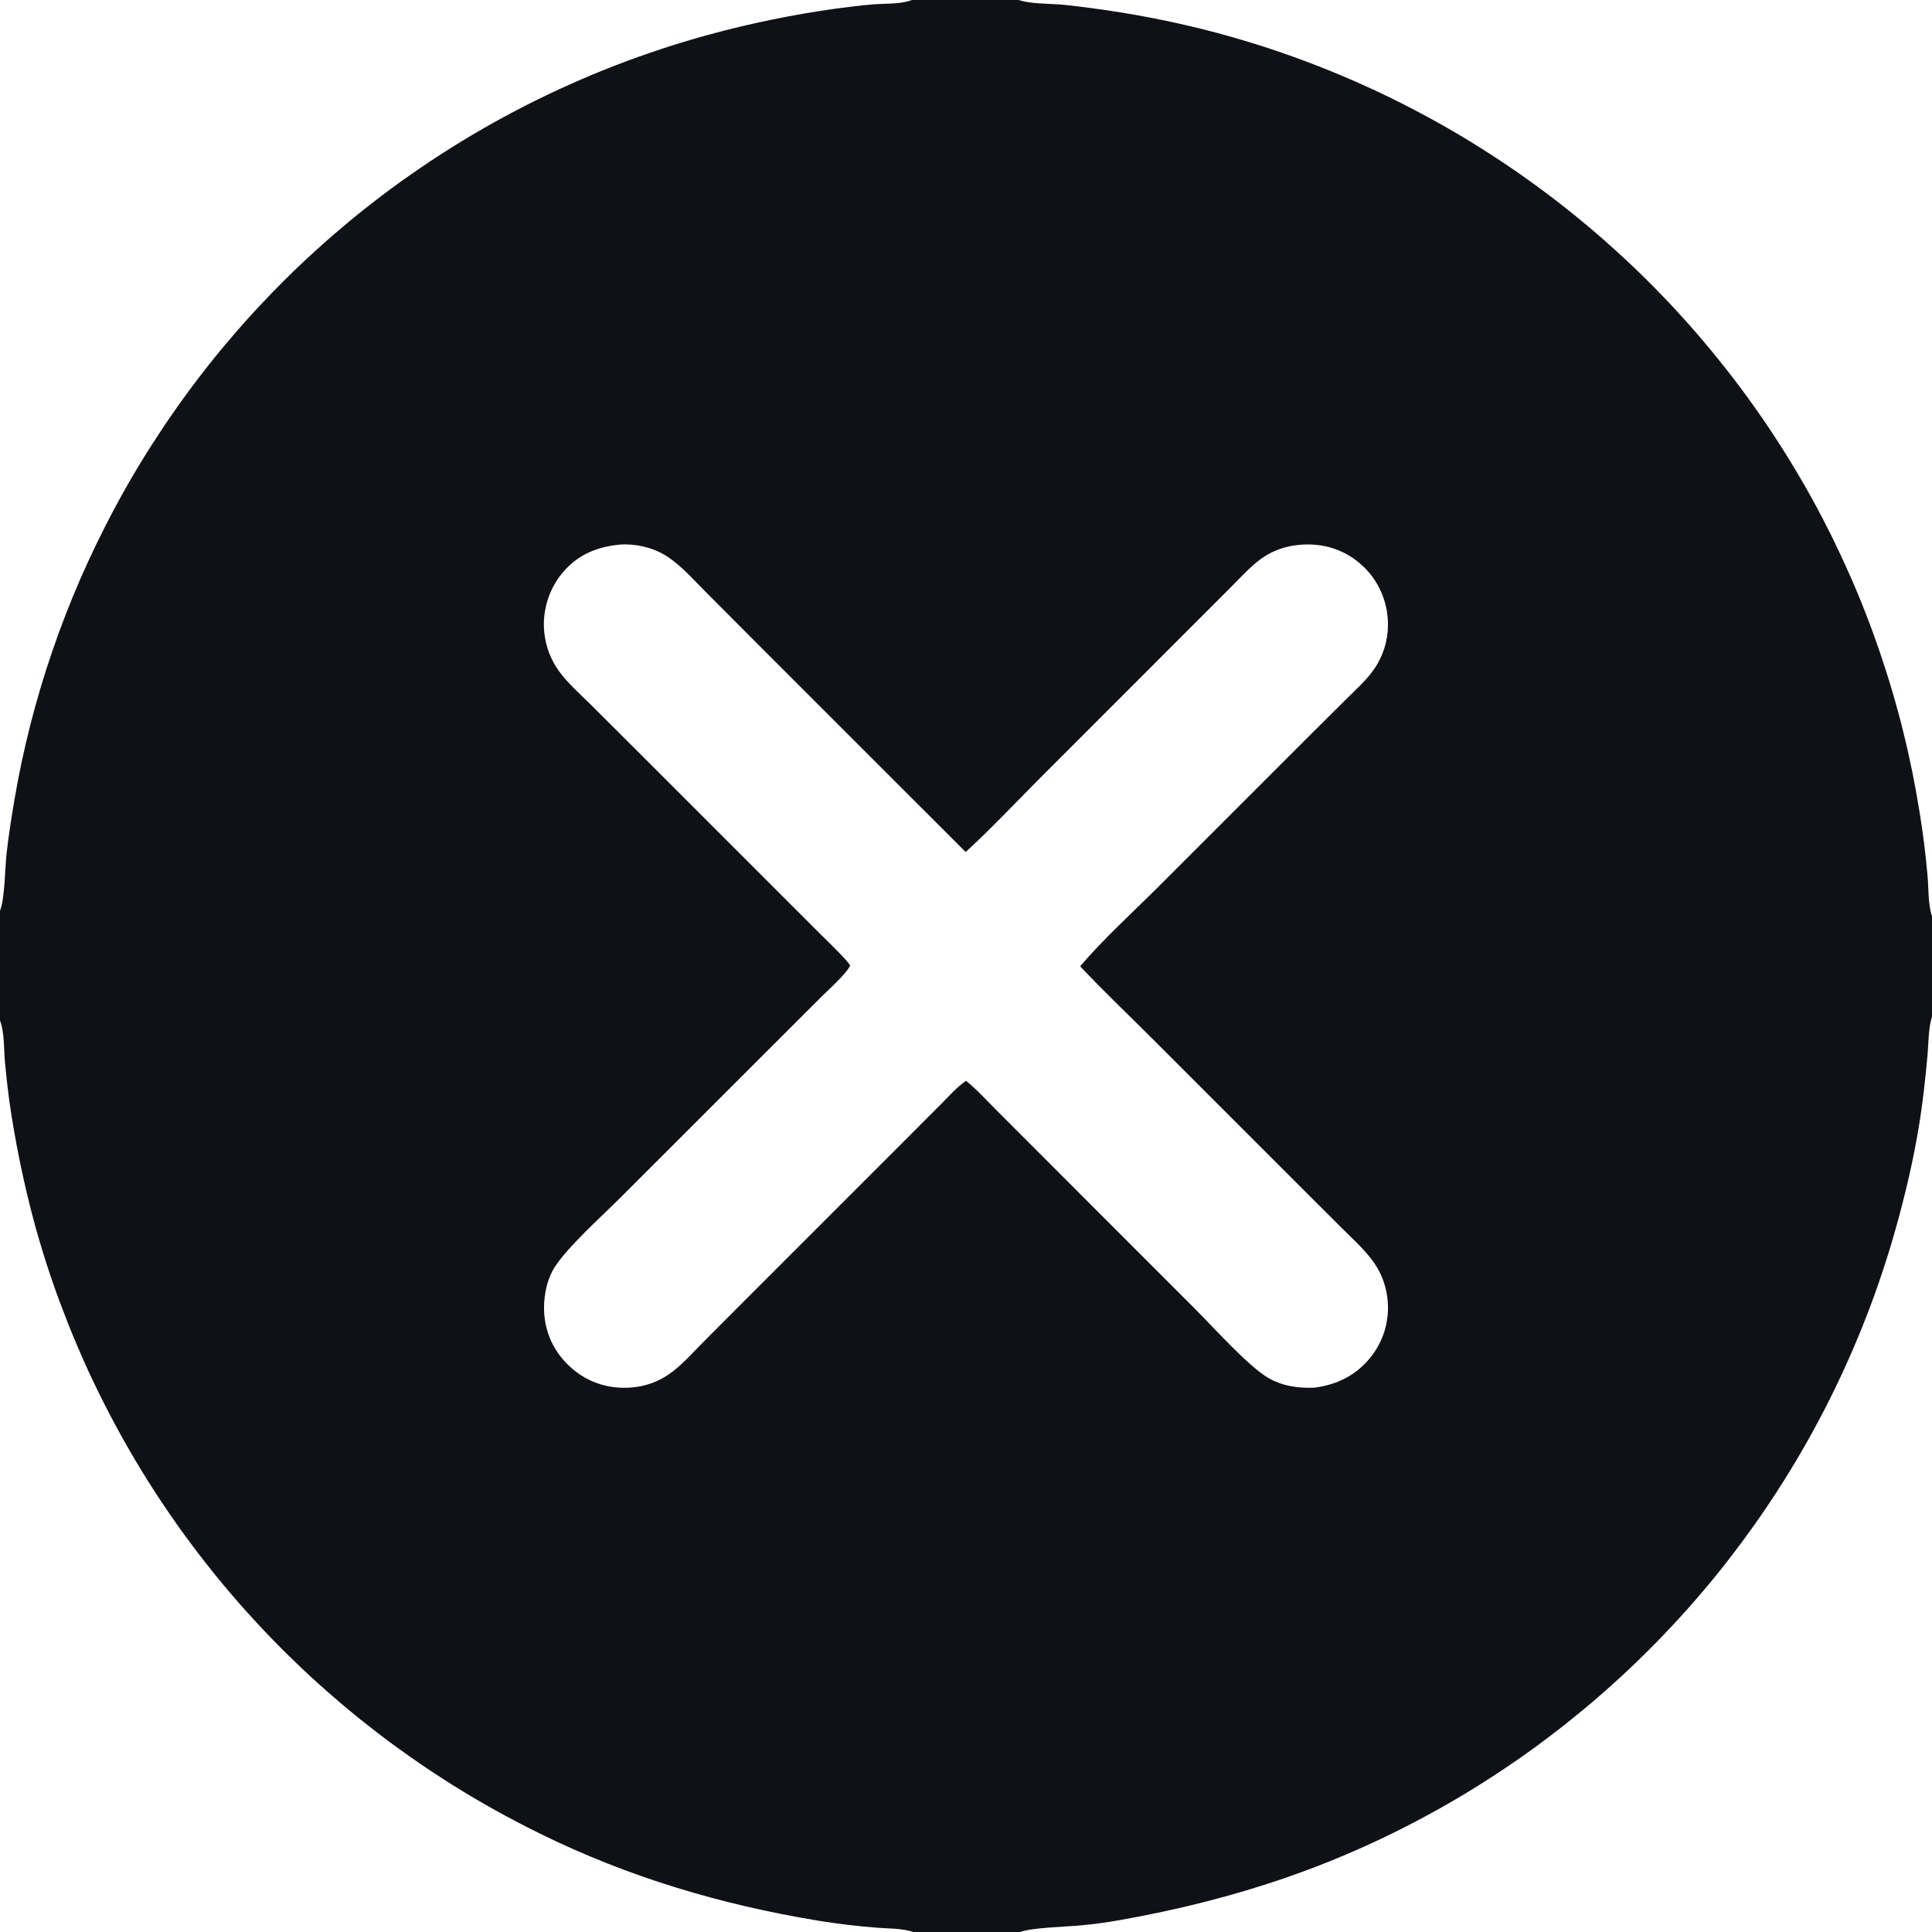 <?xml version="1.0" encoding="UTF-8"?>
<svg width="100%" height="100%" viewBox="0 0 30 30" version="1.1" xmlns="http://www.w3.org/2000/svg"
  xmlns:xlink="http://www.w3.org/1999/xlink">
  <title>Offline</title>
  <g id="Framework" stroke="none" stroke-width="1" fill="none" fill-rule="evenodd">
    <g transform="translate(-190, -452)" fill="#0F1116" fill-rule="nonzero" id="Group-A">
      <g transform="translate(170, 208)">
        <g id="Components" transform="translate(0, 61)">
          <g id="3" transform="translate(14, 148)">
            <g id="Offline" transform="translate(0, 29)">
              <path
                d="M6,6 L20.16,6 L21.817,6 L36,6 L36,20.228 L36,21.784 L36,36 L21.842,36 L20.182,36 L6,36 L6,21.846 L6,20.142 L6,6 Z M15.619,14.457 C15.254,14.494 14.961,14.618 14.724,14.908 C14.711,14.924 14.698,14.94 14.686,14.956 C14.674,14.973 14.663,14.99 14.651,15.007 C14.64,15.024 14.629,15.041 14.619,15.059 C14.609,15.076 14.599,15.094 14.589,15.112 C14.58,15.13 14.57,15.149 14.562,15.167 C14.553,15.186 14.545,15.204 14.537,15.223 C14.53,15.242 14.522,15.261 14.516,15.281 C14.509,15.3 14.503,15.32 14.497,15.339 C14.491,15.359 14.486,15.378 14.481,15.398 C14.476,15.418 14.472,15.438 14.468,15.458 C14.464,15.478 14.461,15.498 14.458,15.519 C14.455,15.539 14.452,15.559 14.451,15.579 C14.449,15.6 14.447,15.62 14.446,15.641 C14.445,15.661 14.445,15.682 14.445,15.702 C14.445,15.722 14.446,15.743 14.447,15.763 C14.448,15.784 14.45,15.804 14.452,15.824 C14.457,15.878 14.467,15.932 14.479,15.985 C14.492,16.038 14.508,16.09 14.527,16.14 C14.547,16.191 14.57,16.24 14.596,16.288 C14.622,16.336 14.651,16.382 14.683,16.426 C14.822,16.615 15.008,16.778 15.175,16.943 L15.951,17.717 L18.74,20.506 C18.797,20.563 19.209,20.958 19.198,20.996 C19.19,21.023 19.161,21.058 19.144,21.08 C19.031,21.222 18.884,21.35 18.756,21.477 L18.03,22.202 L15.63,24.601 C15.348,24.883 14.809,25.364 14.607,25.686 C14.48,25.89 14.431,26.179 14.452,26.417 C14.481,26.755 14.64,27.048 14.899,27.264 C15.16,27.482 15.481,27.574 15.819,27.544 C15.87,27.539 15.92,27.532 15.97,27.521 C16.019,27.51 16.068,27.496 16.116,27.479 C16.164,27.462 16.21,27.441 16.256,27.418 C16.301,27.395 16.345,27.369 16.386,27.34 C16.582,27.206 16.746,27.015 16.913,26.847 L17.538,26.22 L20.075,23.683 L20.614,23.143 C20.735,23.021 20.858,22.881 21,22.783 C21.164,22.913 21.309,23.075 21.457,23.223 L22.175,23.942 L24.568,26.336 C24.847,26.615 25.372,27.201 25.68,27.388 C25.9,27.521 26.156,27.559 26.409,27.548 C26.775,27.5 27.075,27.347 27.303,27.05 C27.315,27.034 27.327,27.017 27.338,27.001 C27.35,26.984 27.36,26.968 27.371,26.95 C27.381,26.933 27.392,26.916 27.401,26.899 C27.411,26.881 27.42,26.863 27.429,26.845 C27.438,26.827 27.446,26.809 27.454,26.79 C27.462,26.772 27.469,26.753 27.476,26.735 C27.483,26.716 27.49,26.697 27.496,26.678 C27.502,26.659 27.507,26.639 27.512,26.62 C27.518,26.601 27.522,26.581 27.526,26.561 C27.53,26.542 27.534,26.522 27.537,26.502 C27.54,26.483 27.543,26.463 27.545,26.443 C27.548,26.423 27.549,26.403 27.55,26.383 C27.552,26.363 27.552,26.343 27.553,26.323 C27.553,26.303 27.553,26.283 27.552,26.263 C27.551,26.243 27.55,26.223 27.548,26.203 C27.547,26.183 27.544,26.163 27.542,26.143 C27.535,26.09 27.525,26.038 27.511,25.987 C27.498,25.936 27.481,25.886 27.461,25.837 C27.441,25.787 27.417,25.74 27.391,25.694 C27.364,25.648 27.335,25.604 27.303,25.562 C27.161,25.375 26.979,25.213 26.813,25.047 L26.037,24.272 L23.893,22.128 C23.52,21.755 23.134,21.389 22.773,21.005 C23.127,20.586 23.602,20.155 23.995,19.762 L26.254,17.503 L26.876,16.884 C27.042,16.718 27.231,16.555 27.359,16.358 C27.377,16.329 27.394,16.301 27.41,16.271 C27.425,16.241 27.44,16.211 27.453,16.181 C27.466,16.15 27.478,16.119 27.489,16.087 C27.499,16.055 27.509,16.023 27.517,15.991 C27.525,15.958 27.531,15.926 27.537,15.893 C27.542,15.859 27.546,15.826 27.549,15.793 C27.551,15.76 27.552,15.726 27.552,15.693 C27.552,15.659 27.551,15.626 27.548,15.593 C27.546,15.572 27.544,15.552 27.541,15.531 C27.539,15.511 27.535,15.491 27.532,15.47 C27.528,15.45 27.524,15.43 27.519,15.41 C27.515,15.39 27.51,15.37 27.504,15.35 C27.498,15.331 27.492,15.311 27.485,15.292 C27.479,15.272 27.472,15.253 27.464,15.234 C27.457,15.215 27.448,15.196 27.44,15.177 C27.431,15.158 27.422,15.14 27.413,15.122 C27.404,15.103 27.394,15.085 27.383,15.068 C27.373,15.05 27.362,15.032 27.351,15.015 C27.34,14.998 27.328,14.981 27.316,14.964 C27.304,14.948 27.291,14.931 27.279,14.915 C27.266,14.899 27.252,14.884 27.239,14.868 C27.225,14.853 27.211,14.838 27.197,14.823 C27.182,14.808 27.167,14.794 27.152,14.78 C27.137,14.766 27.122,14.753 27.106,14.74 C26.844,14.519 26.517,14.429 26.178,14.46 C25.964,14.479 25.761,14.548 25.586,14.674 C25.41,14.801 25.258,14.973 25.105,15.126 L24.341,15.89 L22.154,18.078 C21.771,18.461 21.395,18.864 20.995,19.23 L17.827,16.063 L16.964,15.197 C16.785,15.018 16.607,14.814 16.4,14.668 C16.194,14.522 15.948,14.454 15.697,14.453 C15.67,14.453 15.645,14.455 15.619,14.457 Z M21.817,6 C21.821,6.001 21.826,6.003 21.83,6.004 C22.017,6.061 22.253,6.054 22.448,6.069 C22.61,6.081 22.771,6.104 22.932,6.124 C23.598,6.211 24.254,6.34 24.903,6.512 C25.024,6.545 25.146,6.579 25.266,6.615 C25.387,6.65 25.507,6.688 25.627,6.726 C25.747,6.765 25.866,6.806 25.985,6.847 C26.104,6.889 26.222,6.932 26.34,6.977 C26.458,7.022 26.575,7.068 26.692,7.116 C26.808,7.163 26.924,7.213 27.039,7.263 C27.155,7.314 27.269,7.366 27.383,7.419 C27.497,7.473 27.611,7.528 27.723,7.584 C27.836,7.641 27.948,7.698 28.059,7.758 C28.17,7.817 28.281,7.877 28.39,7.939 C28.5,8.001 28.609,8.065 28.717,8.129 C28.825,8.194 28.932,8.26 29.038,8.328 C29.145,8.395 29.25,8.464 29.355,8.534 C29.46,8.604 29.563,8.675 29.666,8.748 C29.769,8.821 29.871,8.895 29.972,8.97 C30.073,9.045 30.173,9.122 30.272,9.2 C30.371,9.277 30.469,9.356 30.566,9.437 C30.663,9.517 30.759,9.598 30.854,9.681 C30.949,9.764 31.043,9.848 31.136,9.933 C31.229,10.018 31.321,10.104 31.412,10.191 C31.502,10.279 31.592,10.367 31.681,10.457 C31.769,10.546 31.856,10.637 31.943,10.729 C32.029,10.821 32.114,10.914 32.198,11.008 C32.282,11.101 32.364,11.196 32.446,11.293 C32.527,11.389 32.607,11.486 32.686,11.584 C32.765,11.682 32.843,11.781 32.92,11.881 C32.996,11.981 33.072,12.082 33.146,12.184 C33.22,12.286 33.292,12.389 33.364,12.492 C33.435,12.596 33.505,12.701 33.574,12.806 C33.643,12.912 33.71,13.018 33.776,13.125 C33.842,13.233 33.907,13.341 33.97,13.449 C34.034,13.558 34.096,13.668 34.156,13.778 C34.259,13.966 34.357,14.155 34.452,14.347 C34.546,14.538 34.636,14.732 34.722,14.927 C34.809,15.123 34.891,15.32 34.968,15.519 C35.046,15.718 35.119,15.918 35.188,16.12 C35.257,16.323 35.322,16.526 35.382,16.731 C35.443,16.936 35.499,17.142 35.55,17.349 C35.602,17.556 35.649,17.765 35.692,17.974 C35.734,18.183 35.772,18.393 35.806,18.604 C35.86,18.931 35.901,19.259 35.93,19.59 C35.949,19.792 35.936,20.035 36,20.228 L36,6 L21.817,6 Z M21.842,36 L36,36 L36,21.784 C35.999,21.788 35.997,21.793 35.996,21.798 C35.945,21.974 35.946,22.184 35.932,22.367 C35.914,22.571 35.893,22.774 35.869,22.977 C35.802,23.552 35.683,24.14 35.538,24.7 C35.507,24.822 35.474,24.944 35.44,25.065 C35.406,25.186 35.371,25.307 35.334,25.427 C35.297,25.547 35.258,25.667 35.218,25.786 C35.178,25.906 35.137,26.024 35.094,26.143 C35.051,26.261 35.006,26.379 34.96,26.496 C34.914,26.613 34.867,26.729 34.818,26.845 C34.769,26.961 34.719,27.077 34.667,27.191 C34.615,27.306 34.562,27.42 34.507,27.533 C34.452,27.647 34.396,27.759 34.339,27.871 C34.281,27.983 34.222,28.094 34.162,28.205 C34.102,28.315 34.04,28.425 33.977,28.533 C33.914,28.642 33.849,28.75 33.783,28.858 C33.718,28.965 33.65,29.071 33.582,29.177 C33.513,29.282 33.444,29.387 33.373,29.491 C33.301,29.595 33.229,29.697 33.155,29.799 C33.082,29.901 33.007,30.002 32.93,30.102 C32.854,30.203 32.777,30.302 32.698,30.4 C32.619,30.498 32.539,30.595 32.458,30.691 C32.377,30.787 32.294,30.882 32.211,30.976 C32.127,31.07 32.042,31.163 31.956,31.255 C31.87,31.347 31.783,31.438 31.695,31.528 C31.607,31.617 31.517,31.706 31.427,31.793 C31.337,31.881 31.245,31.967 31.152,32.052 C31.06,32.137 30.966,32.221 30.871,32.304 C30.777,32.387 30.681,32.469 30.584,32.549 C30.487,32.629 30.389,32.708 30.291,32.786 C30.192,32.864 30.092,32.941 29.991,33.016 C29.891,33.092 29.789,33.166 29.686,33.239 C29.584,33.312 29.48,33.383 29.376,33.453 C29.271,33.524 29.166,33.592 29.06,33.66 C28.954,33.728 28.847,33.794 28.739,33.859 C28.631,33.924 28.523,33.987 28.413,34.049 C26.81,34.958 25.198,35.494 23.39,35.815 C23.185,35.852 22.981,35.879 22.774,35.898 C22.566,35.918 22.011,35.932 21.842,36 Z M6,21.846 L6,36 L20.182,36 C20.003,35.939 19.776,35.948 19.588,35.931 C19.29,35.907 18.993,35.871 18.698,35.823 C17.198,35.576 15.755,35.147 14.388,34.474 C14.27,34.416 14.153,34.356 14.036,34.295 C13.92,34.234 13.804,34.172 13.689,34.108 C13.574,34.044 13.46,33.978 13.347,33.912 C13.234,33.845 13.122,33.776 13.01,33.706 C12.899,33.636 12.789,33.565 12.679,33.492 C12.57,33.419 12.461,33.345 12.354,33.269 C12.246,33.193 12.14,33.116 12.034,33.038 C11.929,32.959 11.824,32.879 11.721,32.798 C11.617,32.717 11.515,32.634 11.414,32.55 C11.313,32.466 11.213,32.381 11.114,32.294 C11.015,32.208 10.917,32.12 10.82,32.031 C10.723,31.942 10.628,31.851 10.534,31.759 C10.439,31.668 10.346,31.575 10.255,31.481 C10.163,31.387 10.072,31.291 9.983,31.195 C9.894,31.098 9.806,31.001 9.719,30.902 C9.632,30.803 9.547,30.703 9.462,30.602 C9.378,30.501 9.296,30.399 9.214,30.295 C9.133,30.192 9.053,30.088 8.974,29.982 C8.895,29.877 8.818,29.771 8.742,29.663 C8.666,29.556 8.592,29.447 8.519,29.338 C8.446,29.229 8.374,29.118 8.304,29.007 C8.234,28.896 8.166,28.784 8.098,28.67 C8.031,28.557 7.966,28.443 7.901,28.329 C7.837,28.214 7.775,28.098 7.714,27.982 C7.652,27.865 7.593,27.748 7.535,27.63 C7.477,27.512 7.42,27.393 7.365,27.274 C7.311,27.154 7.257,27.034 7.206,26.913 C7.154,26.792 7.104,26.671 7.055,26.548 C7.007,26.426 6.96,26.303 6.914,26.18 C6.869,26.057 6.825,25.932 6.783,25.808 C6.741,25.683 6.701,25.558 6.662,25.432 C6.624,25.307 6.587,25.181 6.551,25.054 C6.373,24.401 6.236,23.74 6.141,23.07 C6.115,22.874 6.094,22.678 6.076,22.481 C6.06,22.289 6.069,22.038 6.004,21.857 C6.003,21.853 6.001,21.849 6,21.846 Z M6,6 L6,20.142 C6.074,19.966 6.078,19.471 6.102,19.254 C6.133,18.981 6.175,18.71 6.221,18.438 C6.254,18.241 6.292,18.044 6.333,17.848 C6.375,17.652 6.42,17.457 6.469,17.263 C6.519,17.069 6.572,16.876 6.629,16.684 C6.686,16.492 6.747,16.302 6.812,16.112 C6.877,15.923 6.945,15.735 7.018,15.548 C7.09,15.361 7.166,15.176 7.246,14.993 C7.326,14.809 7.41,14.627 7.497,14.447 C7.584,14.267 7.675,14.088 7.769,13.912 C7.829,13.8 7.89,13.689 7.952,13.579 C8.014,13.469 8.078,13.36 8.143,13.252 C8.208,13.144 8.275,13.036 8.343,12.929 C8.411,12.823 8.48,12.717 8.55,12.612 C8.621,12.507 8.693,12.403 8.766,12.3 C8.839,12.197 8.913,12.095 8.989,11.994 C9.065,11.892 9.142,11.792 9.22,11.693 C9.298,11.594 9.378,11.495 9.459,11.398 C9.54,11.301 9.622,11.205 9.705,11.11 C9.788,11.015 9.873,10.921 9.958,10.828 C10.044,10.735 10.131,10.643 10.219,10.552 C10.307,10.461 10.396,10.371 10.486,10.283 C10.576,10.194 10.667,10.107 10.76,10.021 C10.852,9.935 10.946,9.85 11.041,9.766 C11.135,9.682 11.231,9.599 11.328,9.518 C11.424,9.436 11.522,9.356 11.621,9.277 C11.719,9.199 11.819,9.121 11.92,9.044 C12.021,8.968 12.122,8.893 12.225,8.819 C12.328,8.745 12.431,8.673 12.536,8.602 C12.64,8.531 12.745,8.461 12.852,8.392 C12.958,8.324 13.065,8.257 13.173,8.191 C13.281,8.125 13.39,8.061 13.499,7.998 C13.609,7.935 13.719,7.873 13.83,7.813 C13.941,7.753 14.053,7.694 14.166,7.636 C14.279,7.579 14.392,7.523 14.506,7.469 C14.62,7.414 14.735,7.361 14.85,7.31 C14.966,7.258 15.082,7.208 15.198,7.159 C15.315,7.111 15.432,7.063 15.55,7.018 C15.668,6.972 15.787,6.928 15.906,6.885 C16.025,6.843 16.144,6.802 16.264,6.762 C16.384,6.722 16.505,6.684 16.626,6.648 C16.747,6.611 16.868,6.576 16.99,6.543 C17.642,6.364 18.302,6.229 18.971,6.135 C19.161,6.11 19.353,6.085 19.545,6.069 C19.722,6.054 19.965,6.066 20.132,6.01 C20.141,6.007 20.151,6.003 20.16,6 L6,6 Z">
              </path>
            </g>
          </g>
        </g>
      </g>
    </g>
  </g>
</svg>

